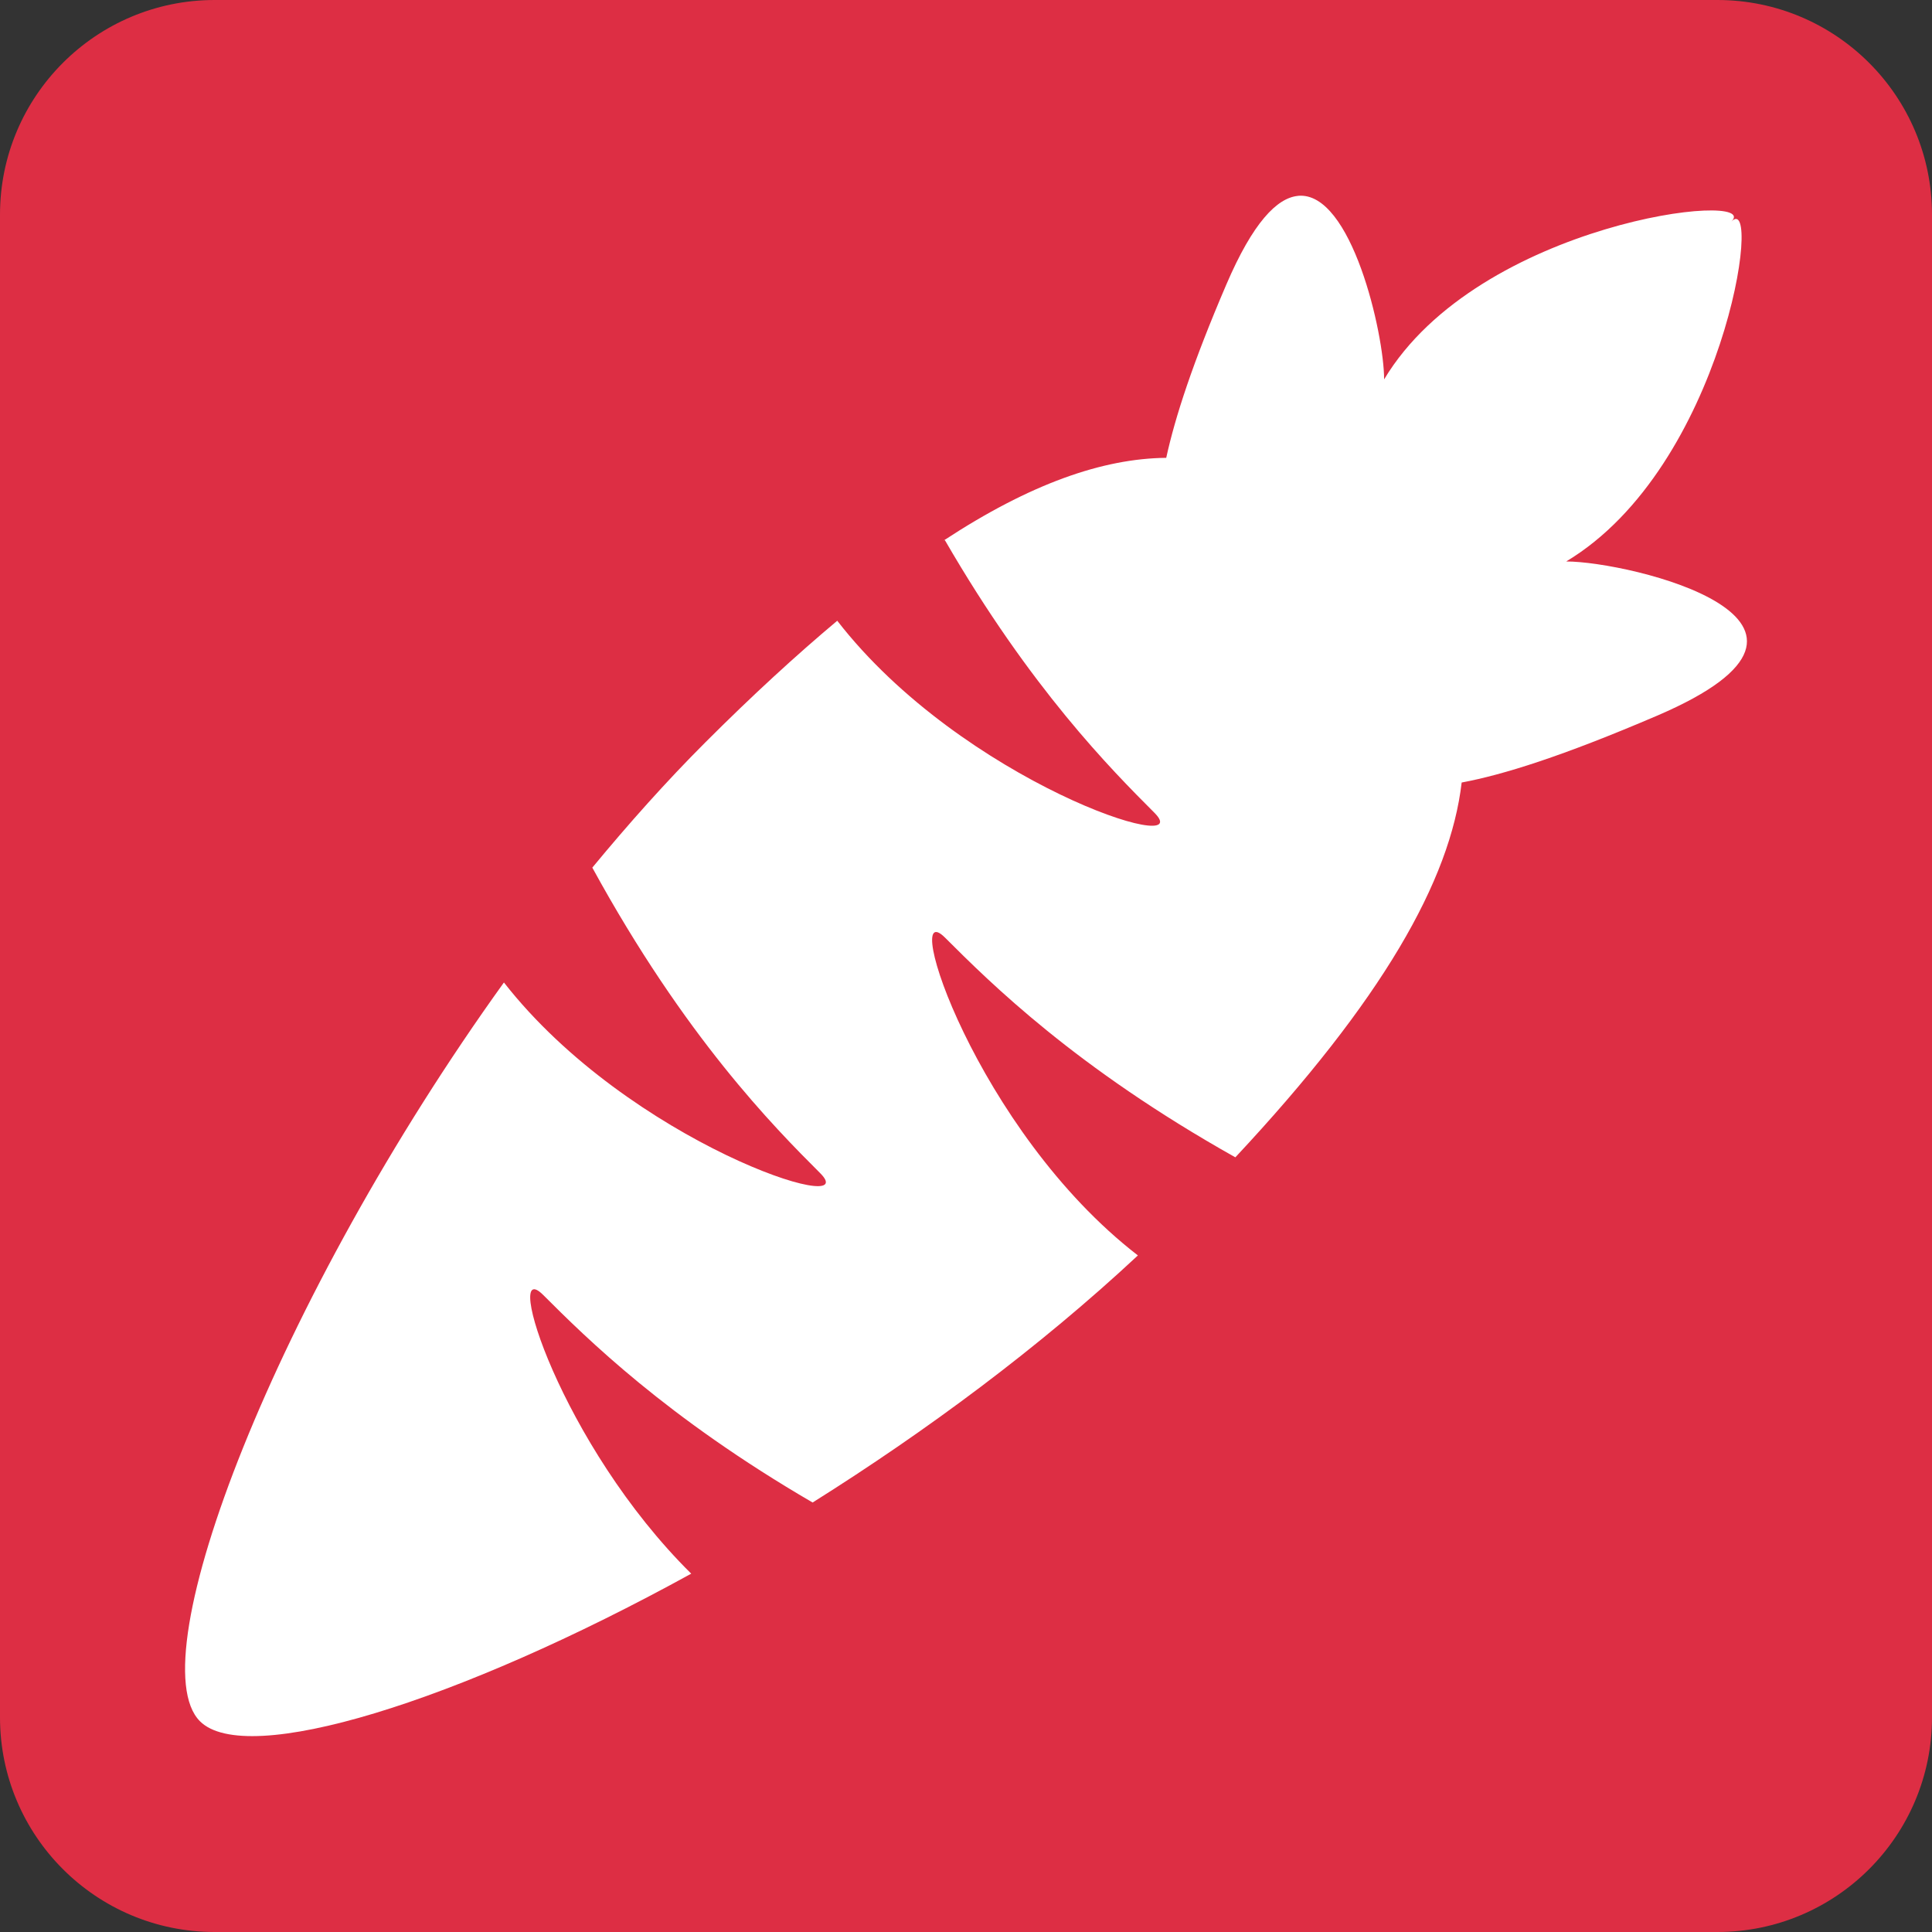 <svg version="1.1" viewBox="0 0 36 36" xmlns="http://www.w3.org/2000/svg"><rect x="0" y="0" width="36" height="36" fill="#333333" stroke="none"/><path d="M36 32c0 2.209-1.791 4-4 4H4c-2.209 0-4-1.791-4-4V4c0-2.209 1.791-4 4-4h28c2.209 0 4 1.791 4 4v28z" fill="#dd2e44"/><path d="m24.186 3.65c-.39.037-.84.496-1.336 1.654-.626 1.46-.954 2.47-1.119 3.227-1.184.012-2.537.483-4.15 1.543.009-.003.017-.007.025-.01 1.599 2.763 3.096 4.271 3.904 5.08.849.848-3.576-.57-5.908-3.576.001-.001.001-.003.002-.004-.767.643-1.585 1.393-2.463 2.271-.728.728-1.429 1.515-2.104 2.332 1.726 3.156 3.38 4.828 4.246 5.693.845.845-3.556-.563-5.893-3.553-4.241 5.896-6.823 12.607-5.664 13.766.86.86 4.781-.344 9.154-2.75-2.438-2.411-3.525-5.961-2.758-5.193.803.803 2.296 2.282 5.02 3.867 2.111-1.325 4.223-2.889 6.061-4.604-3.016-2.329-4.441-6.77-3.592-5.92.842.841 2.43 2.421 5.408 4.092 2.736-2.927 4.005-5.156 4.217-6.984.771-.144 1.869-.486 3.643-1.246 4.119-1.766-.519-2.873-1.695-2.873 2.941-1.766 3.668-6.924 3.08-6.336.588-.588-4.708.001-6.473 2.943 0-.846-.608-3.515-1.605-3.42z" fill="#fff" stroke-width=".832"/></svg>
